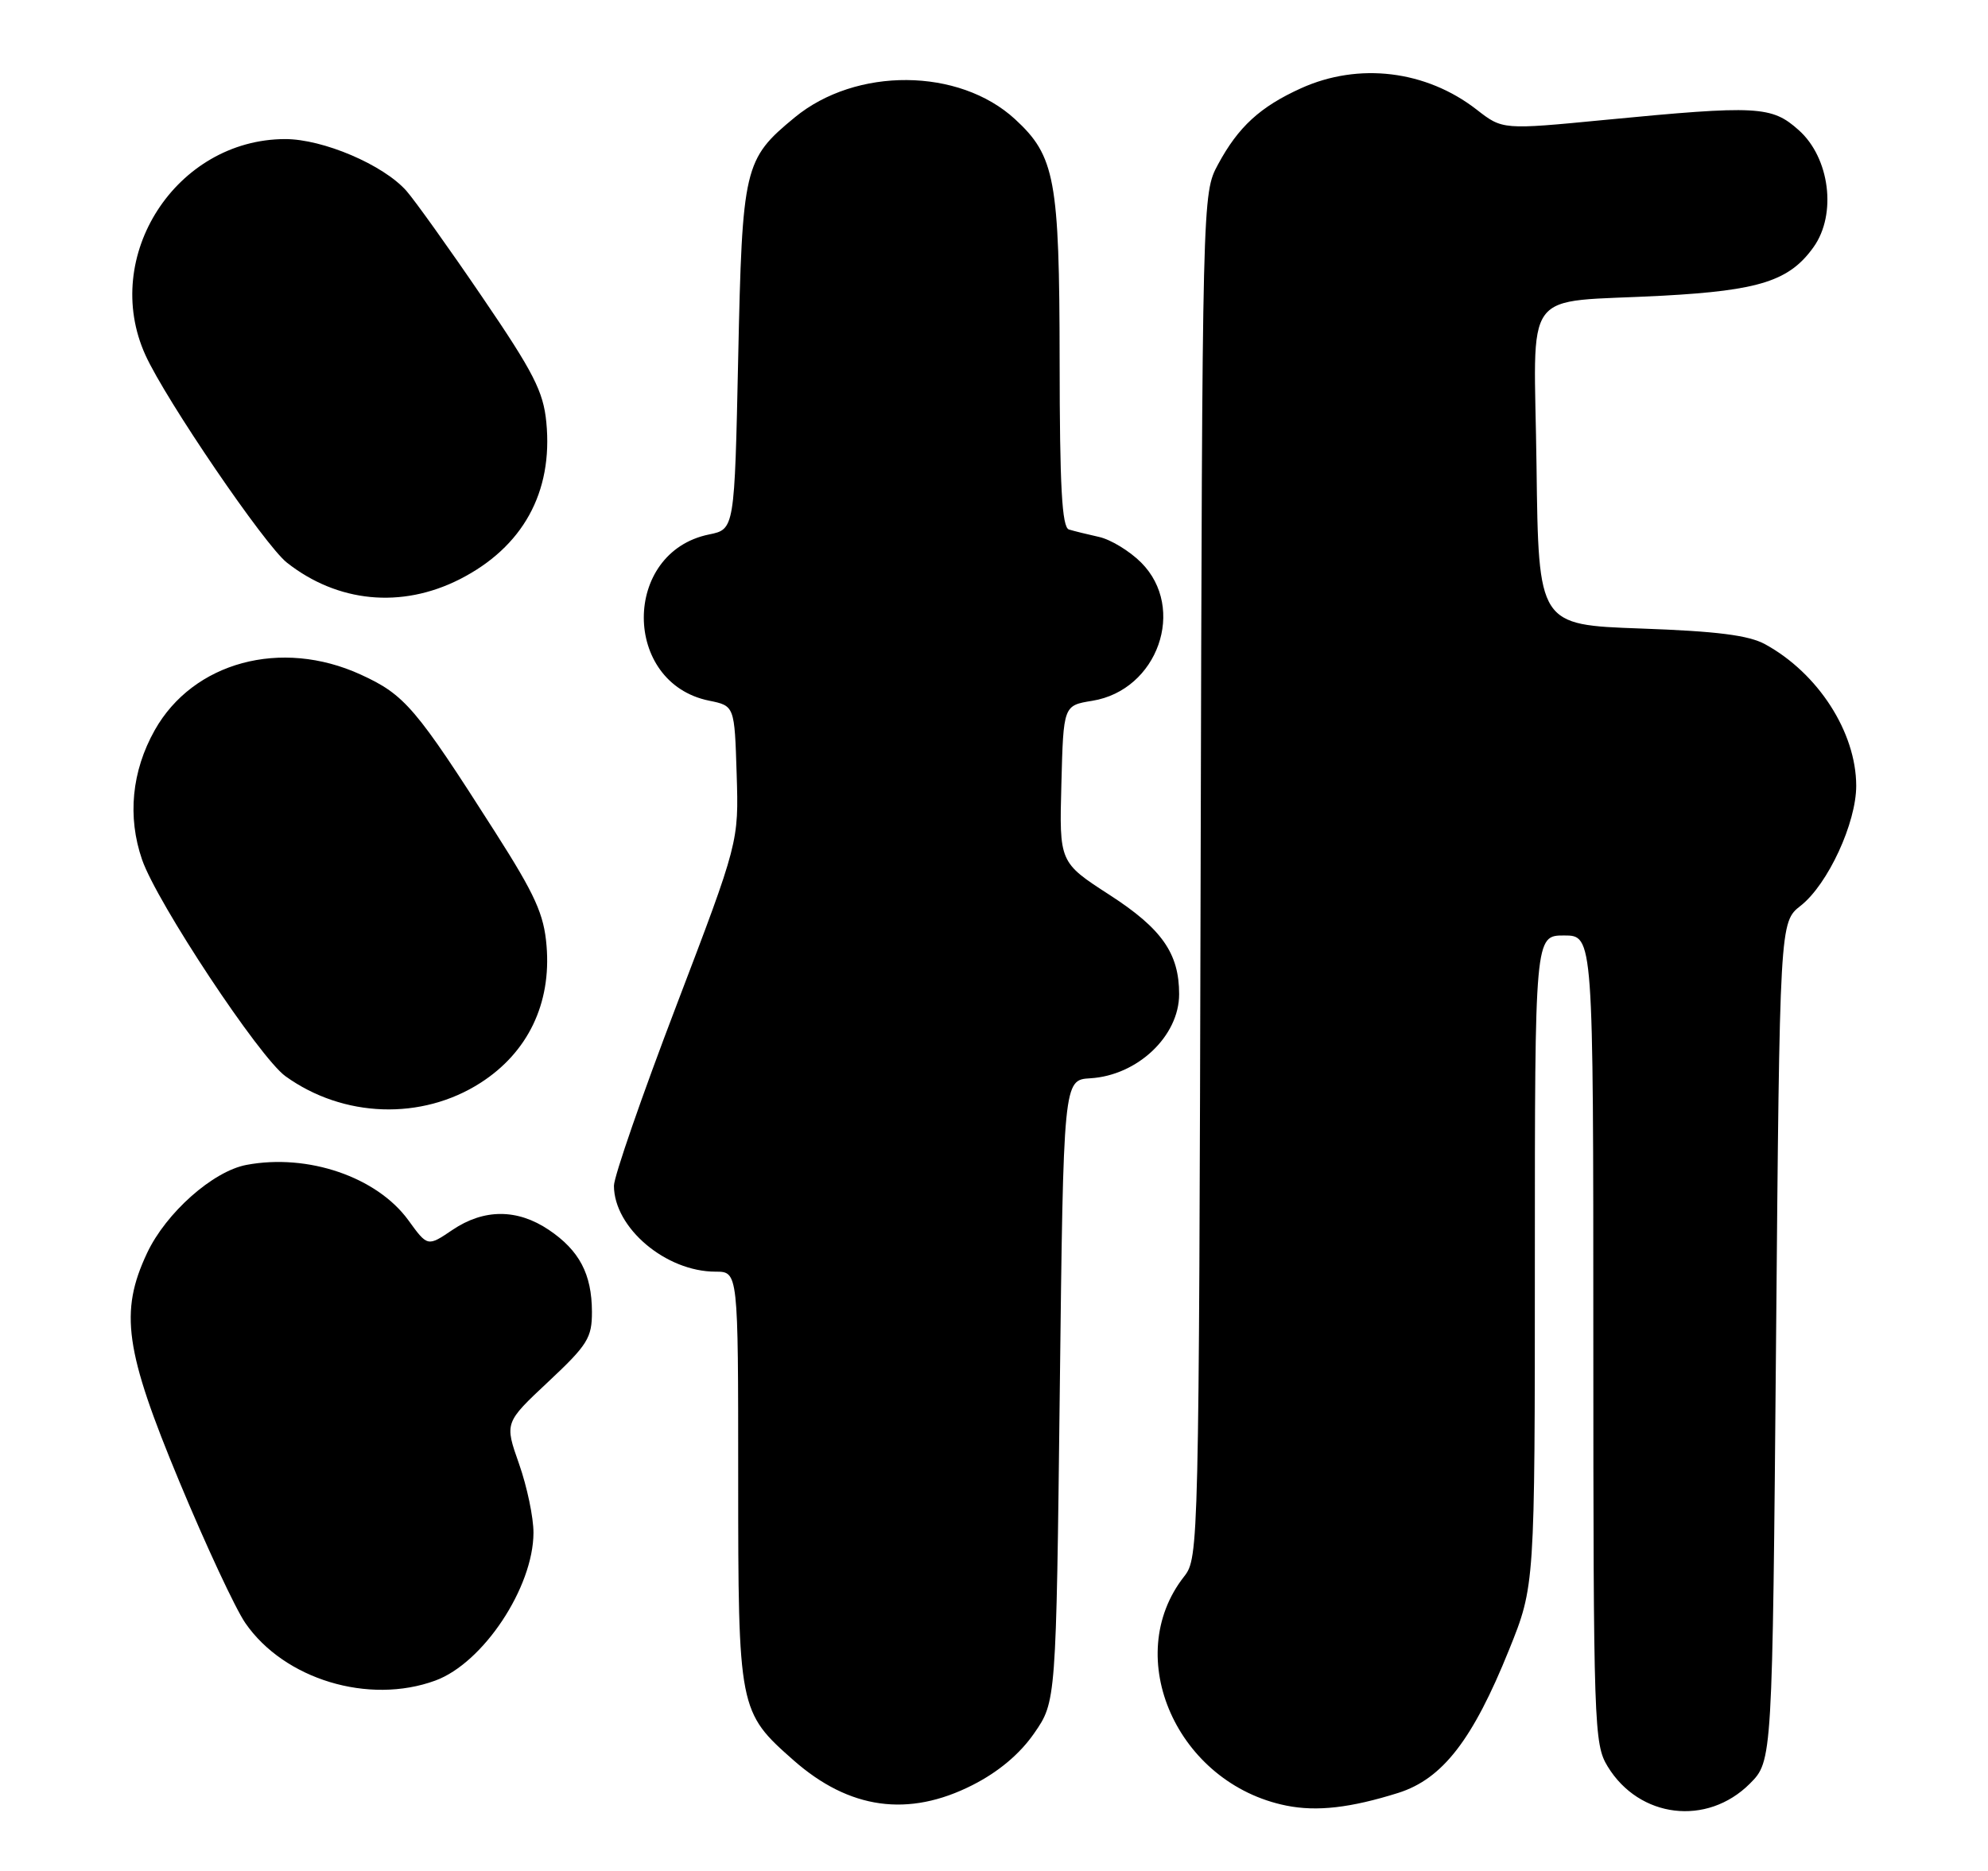 <?xml version="1.0" encoding="UTF-8" standalone="no"?>
<!DOCTYPE svg PUBLIC "-//W3C//DTD SVG 1.1//EN" "http://www.w3.org/Graphics/SVG/1.1/DTD/svg11.dtd" >
<svg xmlns="http://www.w3.org/2000/svg" xmlns:xlink="http://www.w3.org/1999/xlink" version="1.1" viewBox="0 0 272 256">
 <g >
 <path fill="currentColor"
d=" M 191.31 245.32 C 197.37 243.40 201.50 238.07 206.47 225.74 C 210.00 216.99 210.00 216.99 210.00 172.49 C 210.00 128.00 210.00 128.00 214.00 128.00 C 218.00 128.00 218.00 128.00 218.00 183.25 C 218.01 236.28 218.09 238.63 219.96 241.70 C 224.28 248.79 233.55 249.91 239.41 244.06 C 242.50 240.96 242.50 240.96 243.00 183.57 C 243.50 126.18 243.50 126.18 246.38 123.92 C 250.10 120.99 253.98 112.59 253.97 107.50 C 253.95 100.18 248.76 92.13 241.52 88.16 C 239.27 86.92 234.91 86.37 224.50 86.00 C 210.50 85.50 210.50 85.50 210.23 63.83 C 209.92 38.66 207.80 41.53 227.50 40.46 C 240.76 39.74 244.85 38.42 248.14 33.80 C 251.33 29.32 250.36 21.60 246.11 17.81 C 242.40 14.49 240.49 14.39 219.54 16.41 C 205.58 17.76 205.58 17.76 202.04 15.00 C 195.12 9.62 185.90 8.50 178.00 12.08 C 172.40 14.62 169.42 17.36 166.65 22.50 C 164.50 26.50 164.50 26.50 164.27 119.82 C 164.04 211.70 164.01 213.17 162.02 215.70 C 153.35 226.72 161.08 244.06 176.00 247.06 C 180.18 247.90 184.78 247.37 191.31 245.32 Z  M 133.06 244.25 C 136.61 242.45 139.53 240.00 141.49 237.17 C 144.50 232.83 144.50 232.83 145.00 190.30 C 145.50 147.76 145.50 147.76 149.18 147.54 C 155.64 147.15 161.33 141.76 161.33 136.03 C 161.33 130.45 158.97 127.08 151.83 122.46 C 144.93 118.00 144.93 118.00 145.22 107.26 C 145.50 96.53 145.50 96.53 149.44 95.89 C 158.41 94.44 162.37 83.22 156.13 76.97 C 154.55 75.39 151.96 73.82 150.38 73.47 C 148.80 73.12 146.94 72.66 146.25 72.45 C 145.30 72.15 144.99 66.62 144.98 49.28 C 144.95 24.55 144.36 21.35 138.87 16.30 C 131.21 9.26 117.11 9.16 108.73 16.07 C 101.79 21.79 101.56 22.79 101.00 48.96 C 100.50 72.42 100.50 72.42 97.01 73.13 C 85.11 75.56 85.11 93.44 97.01 95.87 C 100.50 96.58 100.50 96.58 100.79 105.90 C 101.08 115.21 101.08 115.21 92.54 137.60 C 87.84 149.91 84.00 161.00 84.00 162.24 C 84.01 168.01 91.10 174.00 97.90 174.00 C 101.00 174.00 101.00 174.00 101.00 202.10 C 101.00 233.89 101.07 234.25 108.59 240.87 C 116.21 247.58 124.30 248.70 133.06 244.25 Z  M 59.56 229.95 C 66.11 227.55 72.97 217.21 72.99 209.73 C 73.00 207.65 72.11 203.41 71.02 200.31 C 69.03 194.67 69.03 194.67 75.02 189.06 C 80.40 184.02 81.00 183.06 80.99 179.48 C 80.97 174.32 79.27 171.10 75.09 168.28 C 70.78 165.38 66.21 165.38 61.90 168.29 C 58.50 170.59 58.50 170.59 55.87 166.96 C 51.56 161.04 42.13 157.81 33.73 159.39 C 29.13 160.25 22.71 165.95 20.12 171.46 C 16.33 179.52 17.08 184.79 24.55 202.75 C 28.15 211.41 32.21 220.11 33.56 222.07 C 38.88 229.79 50.46 233.29 59.56 229.95 Z  M 65.75 148.16 C 72.22 144.01 75.44 137.32 74.78 129.42 C 74.43 125.10 73.23 122.45 67.75 113.86 C 56.87 96.80 55.40 95.07 49.35 92.30 C 38.47 87.32 26.42 90.58 21.17 99.91 C 18.02 105.51 17.41 111.76 19.44 117.63 C 21.48 123.52 35.49 144.69 39.06 147.26 C 46.97 152.96 57.70 153.33 65.75 148.16 Z  M 62.86 79.28 C 71.52 74.89 75.68 67.38 74.75 57.79 C 74.35 53.58 73.00 50.94 65.99 40.66 C 61.44 33.97 56.76 27.43 55.61 26.12 C 52.45 22.54 44.18 19.02 39.00 19.03 C 24.11 19.07 13.76 35.08 19.90 48.59 C 22.69 54.74 36.24 74.62 39.26 76.99 C 46.20 82.45 54.92 83.29 62.86 79.28 Z "/>
</g>
</svg>